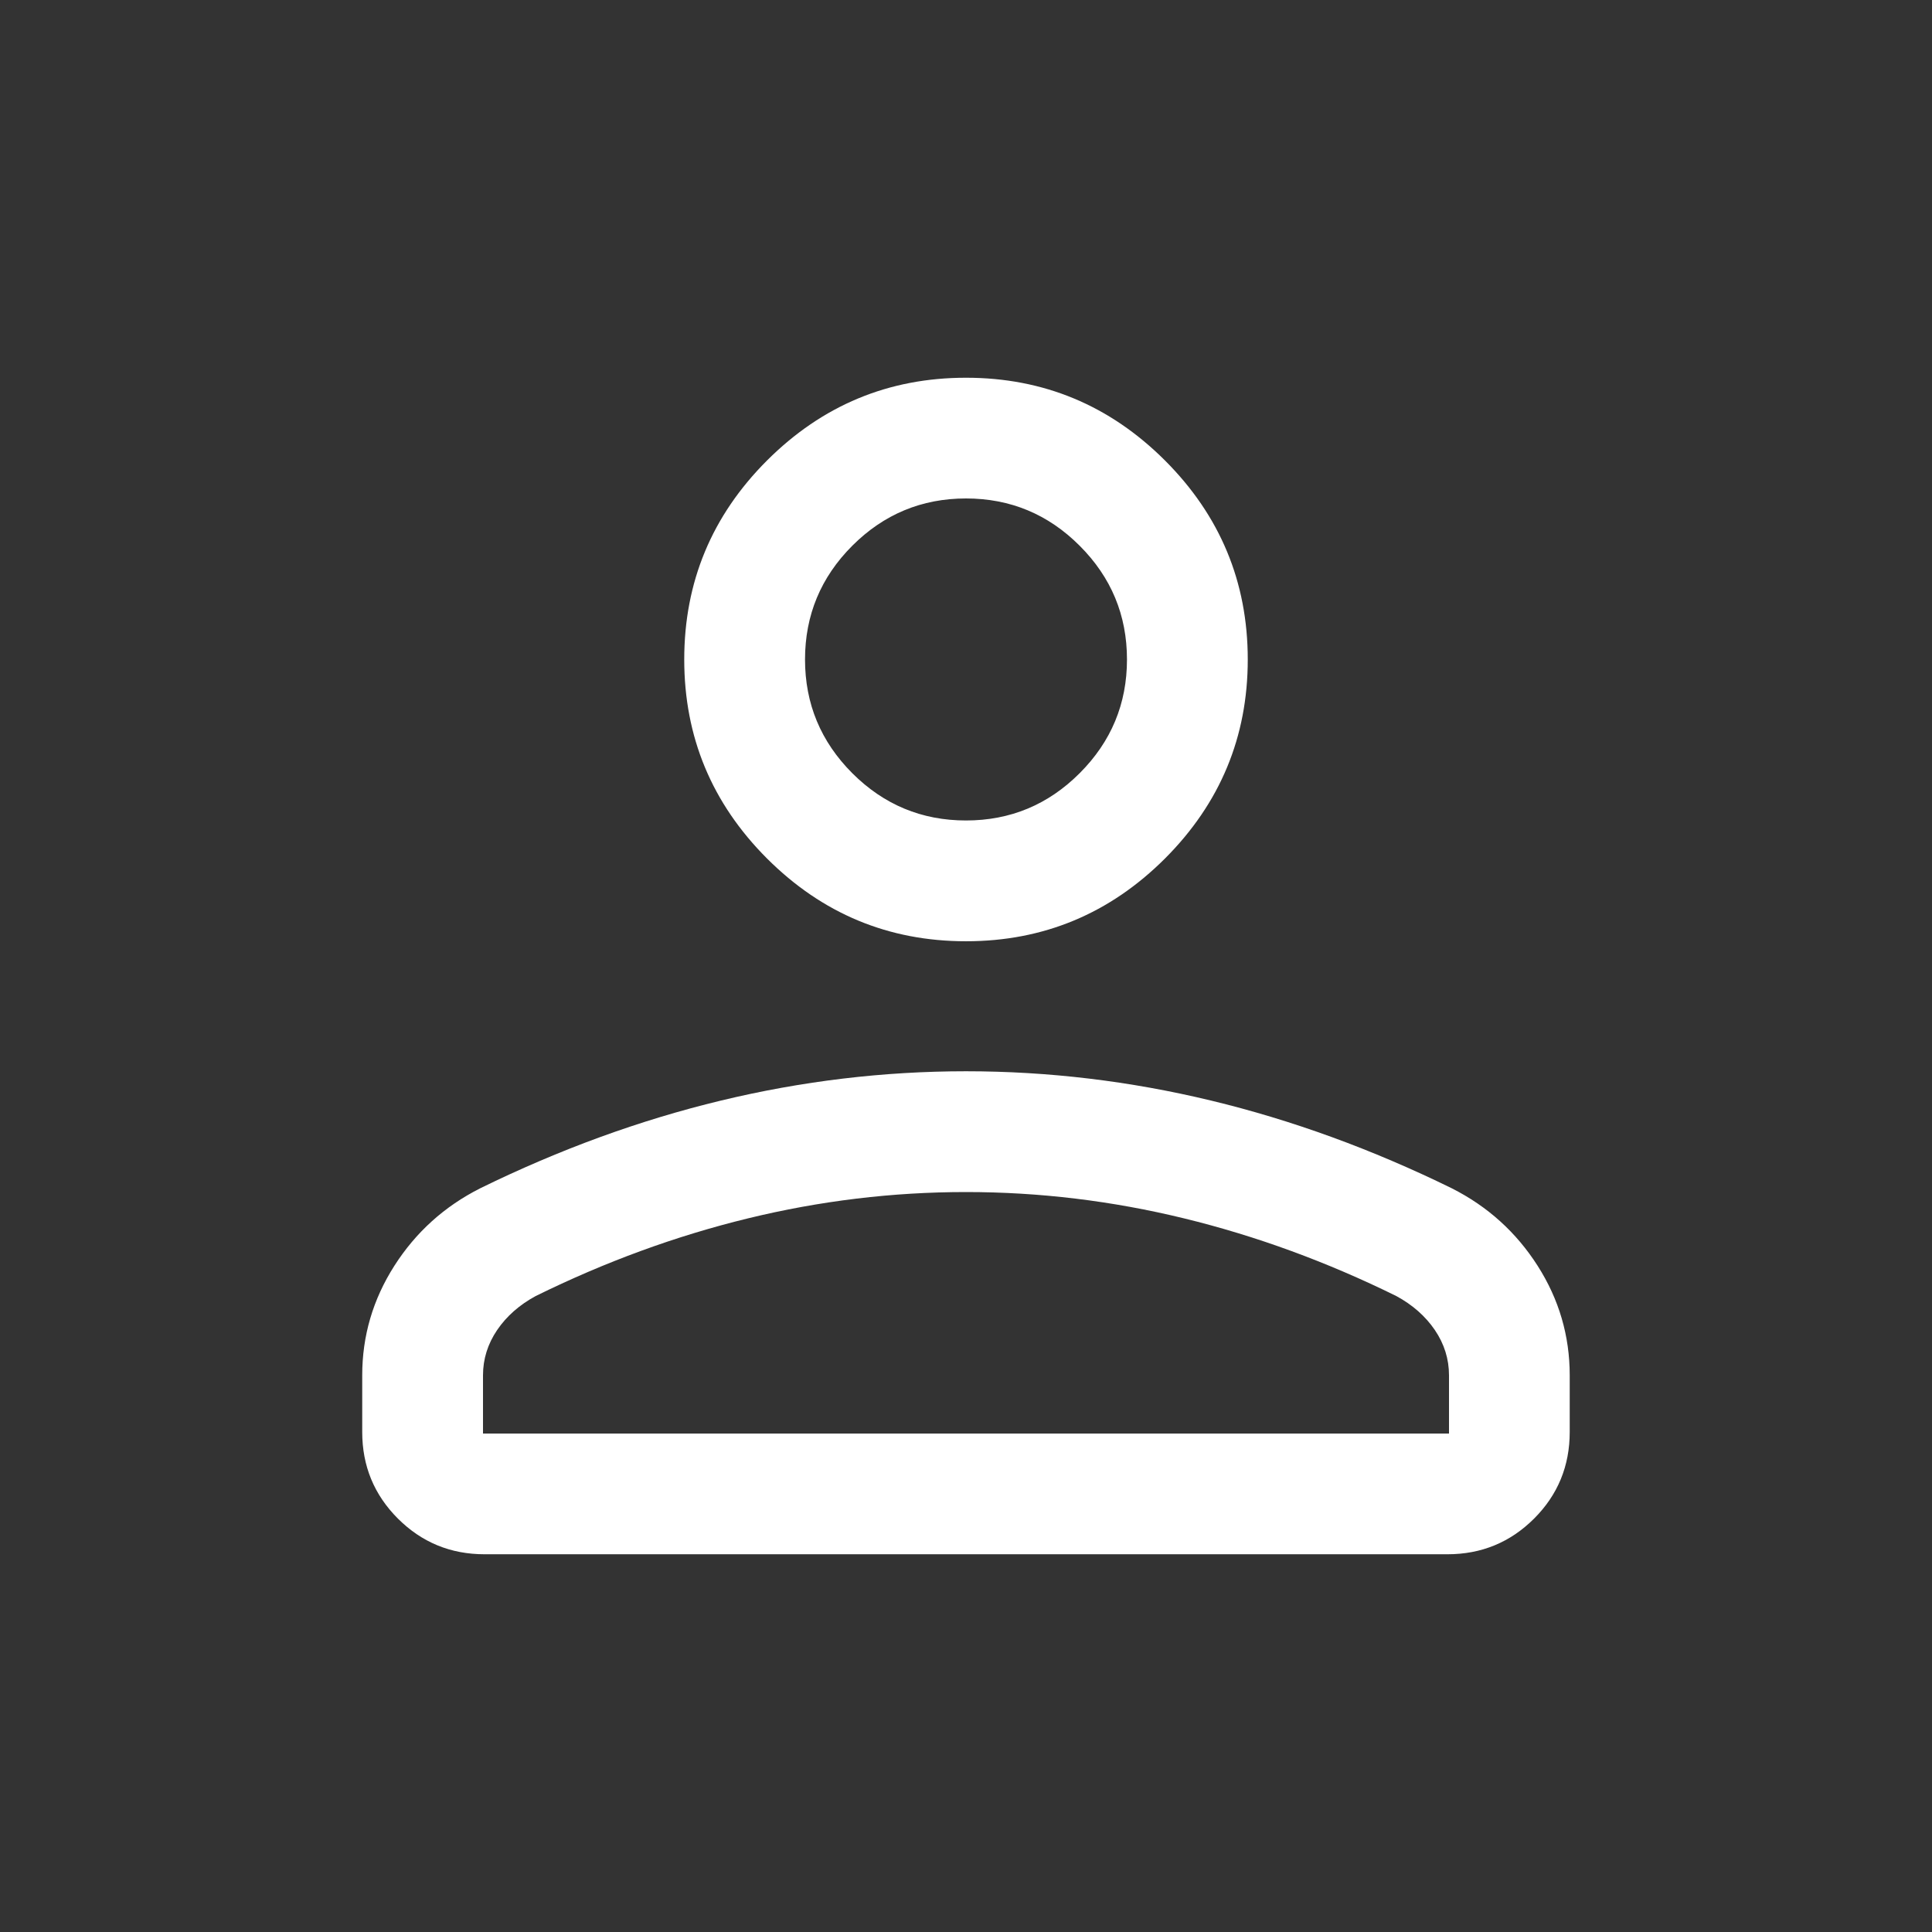 <svg width="31" height="31" viewBox="0 0 31 31" fill="none" xmlns="http://www.w3.org/2000/svg">
<rect x="0" y="0" width="31" height="31" fill="#333333" stroke="none"/>
<path d="M15.5 15.103C14.257 15.103 13.193 14.66 12.307 13.775C11.422 12.889 10.979 11.825 10.979 10.582C10.979 9.339 11.422 8.274 12.307 7.389C13.193 6.504 14.257 6.061 15.5 6.061C16.743 6.061 17.807 6.504 18.693 7.389C19.578 8.274 20.021 9.339 20.021 10.582C20.021 11.825 19.578 12.889 18.693 13.775C17.807 14.66 16.743 15.103 15.5 15.103ZM5.812 22.977V22.068C5.812 21.435 5.984 20.849 6.328 20.31C6.672 19.771 7.131 19.357 7.705 19.067C8.982 18.441 10.27 17.972 11.569 17.659C12.868 17.346 14.178 17.189 15.5 17.189C16.821 17.189 18.132 17.346 19.431 17.659C20.73 17.972 22.018 18.441 23.295 19.067C23.869 19.357 24.328 19.771 24.672 20.31C25.016 20.849 25.187 21.435 25.187 22.068V22.977C25.187 23.522 24.997 23.985 24.615 24.367C24.233 24.748 23.77 24.939 23.225 24.939H7.775C7.23 24.939 6.767 24.748 6.385 24.367C6.003 23.985 5.812 23.522 5.812 22.977ZM7.75 23.002H23.25V22.068C23.25 21.806 23.174 21.564 23.023 21.341C22.871 21.118 22.665 20.937 22.405 20.796C21.293 20.248 20.158 19.832 19.001 19.55C17.845 19.268 16.678 19.127 15.5 19.127C14.322 19.127 13.155 19.268 11.999 19.55C10.842 19.832 9.707 20.248 8.595 20.796C8.335 20.937 8.129 21.118 7.977 21.341C7.826 21.564 7.75 21.806 7.75 22.068V23.002ZM15.5 13.165C16.21 13.165 16.819 12.912 17.324 12.406C17.83 11.9 18.083 11.292 18.083 10.582C18.083 9.871 17.83 9.263 17.324 8.757C16.819 8.251 16.21 7.998 15.5 7.998C14.79 7.998 14.181 8.251 13.675 8.757C13.17 9.263 12.917 9.871 12.917 10.582C12.917 11.292 13.17 11.9 13.675 12.406C14.181 12.912 14.79 13.165 15.5 13.165Z" fill="white"/>
</svg>
